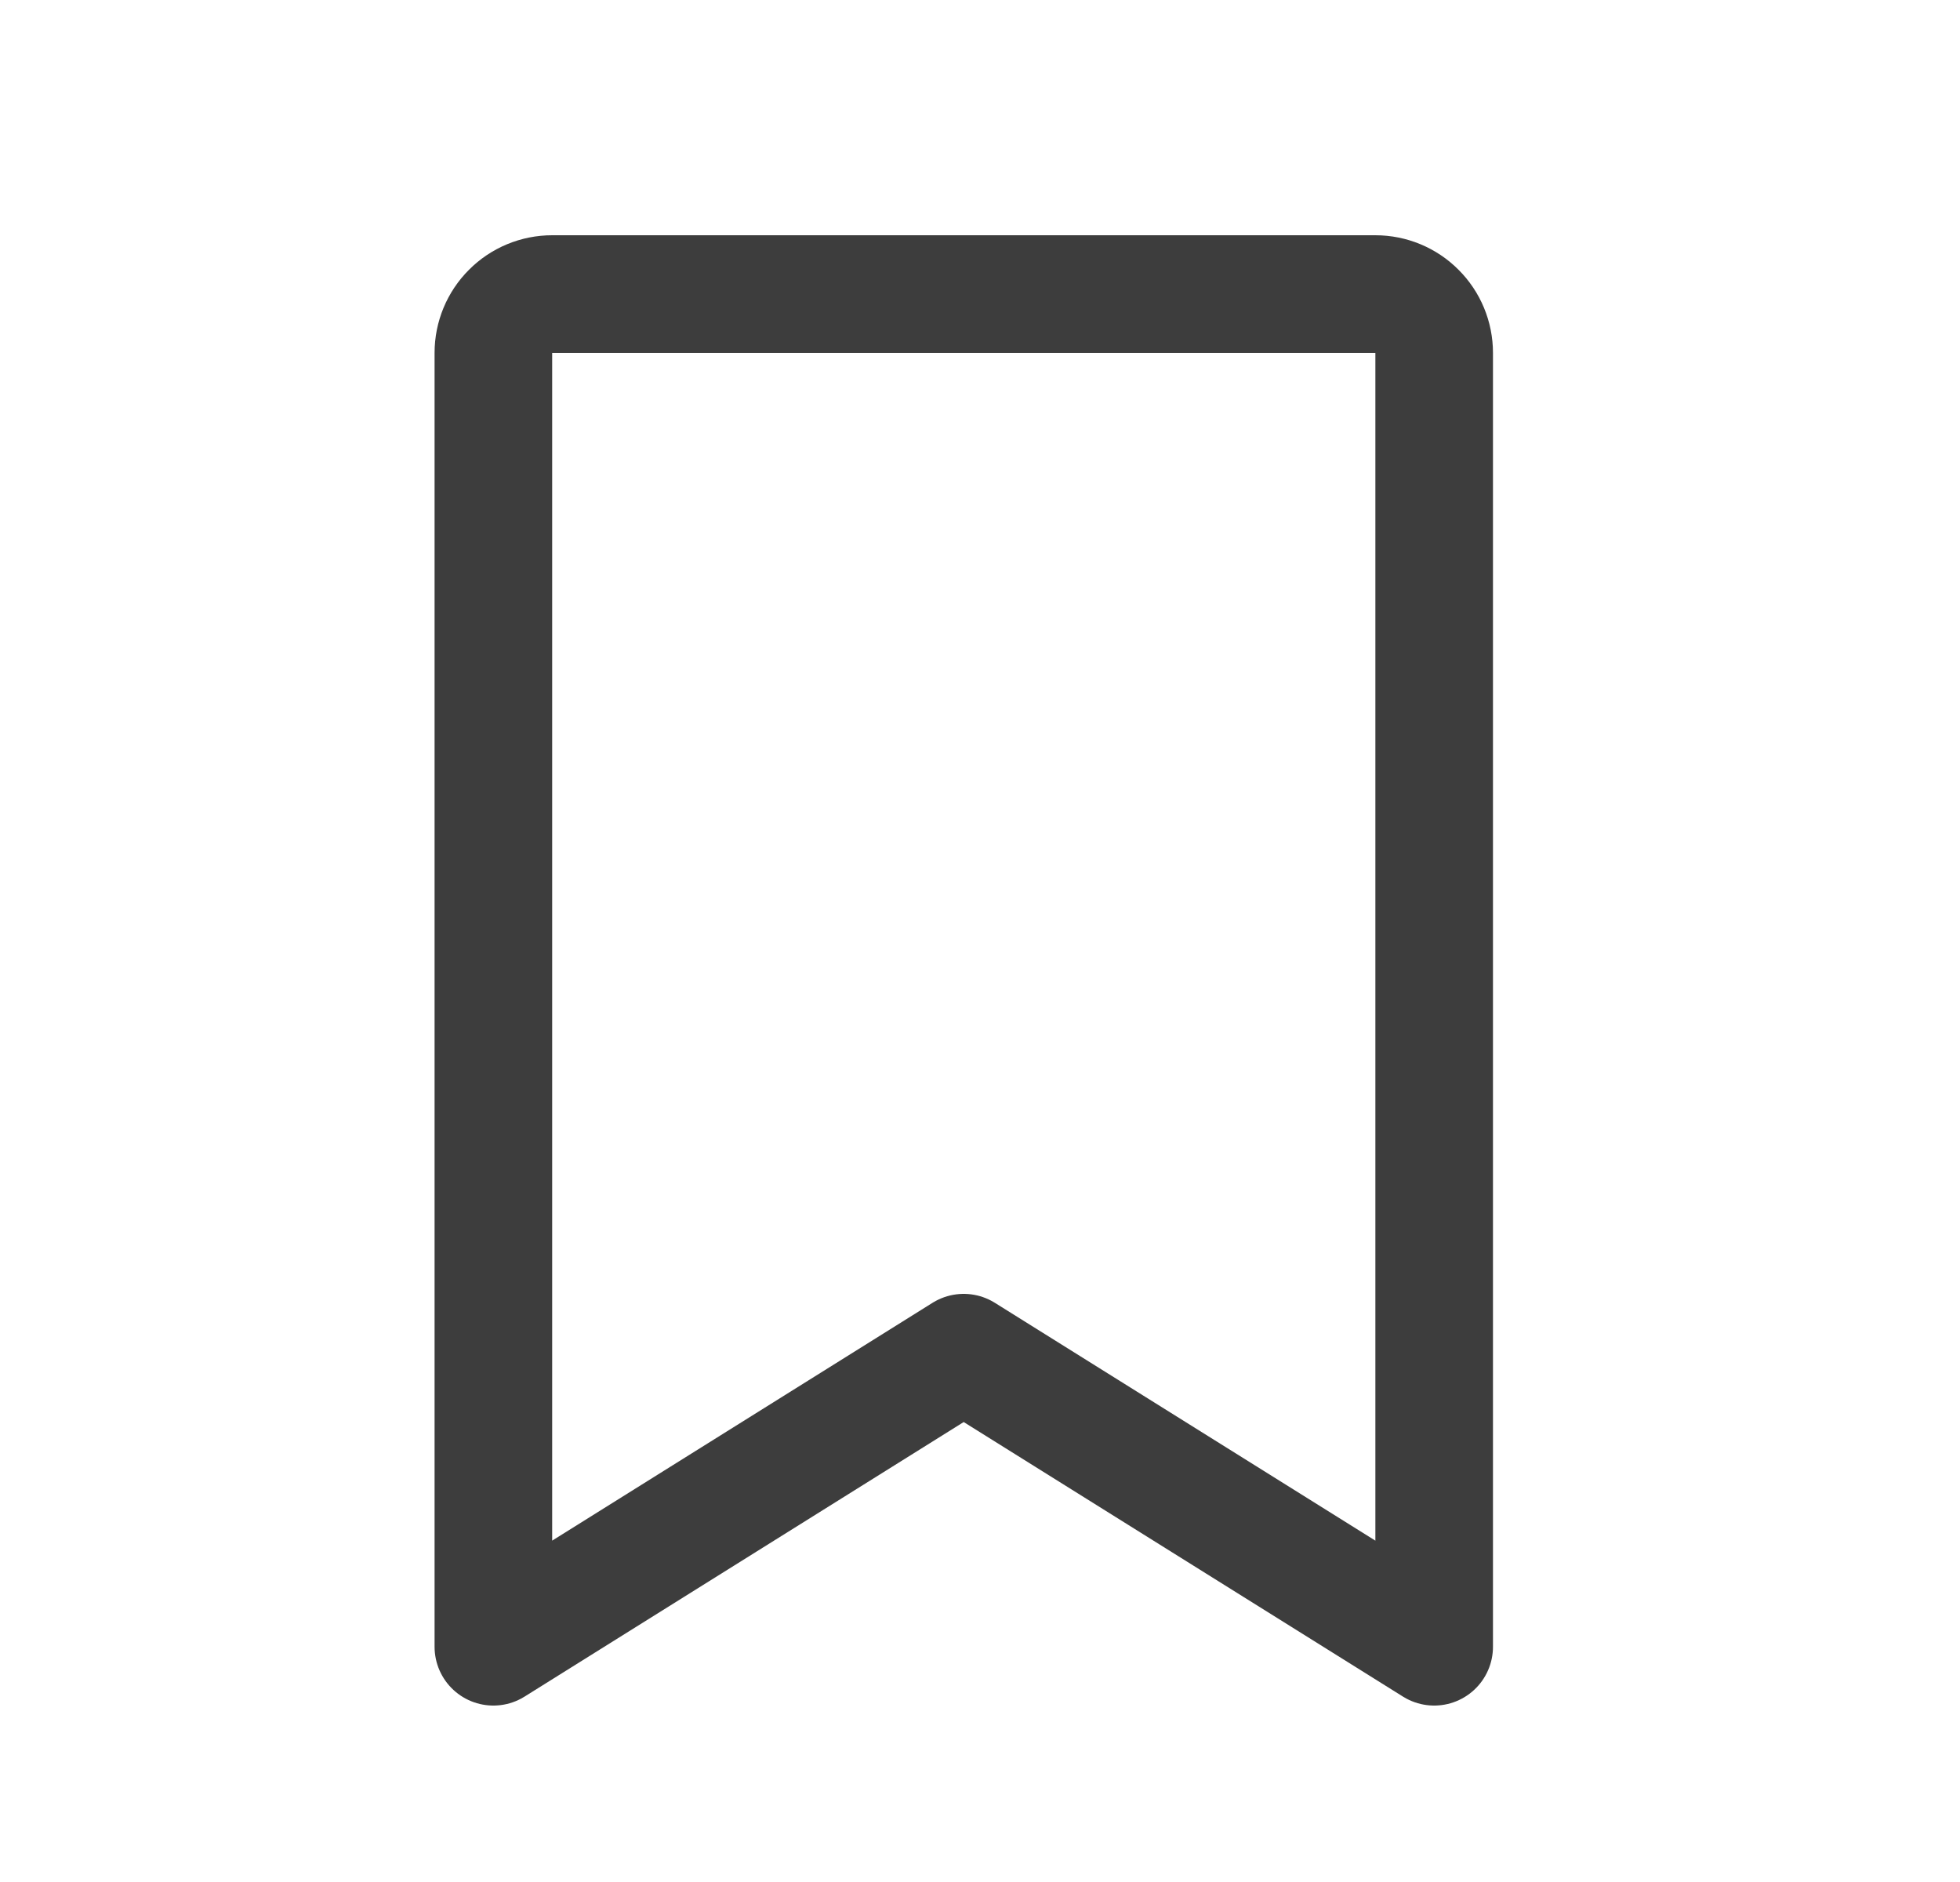 <svg width="25" height="24" viewBox="0 0 25 24" fill="none" xmlns="http://www.w3.org/2000/svg">
<path d="M18.293 21L12.292 17.25L6.293 21V4.5C6.293 4.301 6.372 4.11 6.513 3.97C6.653 3.829 6.844 3.75 7.043 3.75H17.543C17.742 3.75 17.933 3.829 18.073 3.97C18.214 4.11 18.293 4.301 18.293 4.5V21Z" stroke="#3D3D3D" stroke-width="1.5" stroke-linecap="round" stroke-linejoin="round"/>
</svg>
